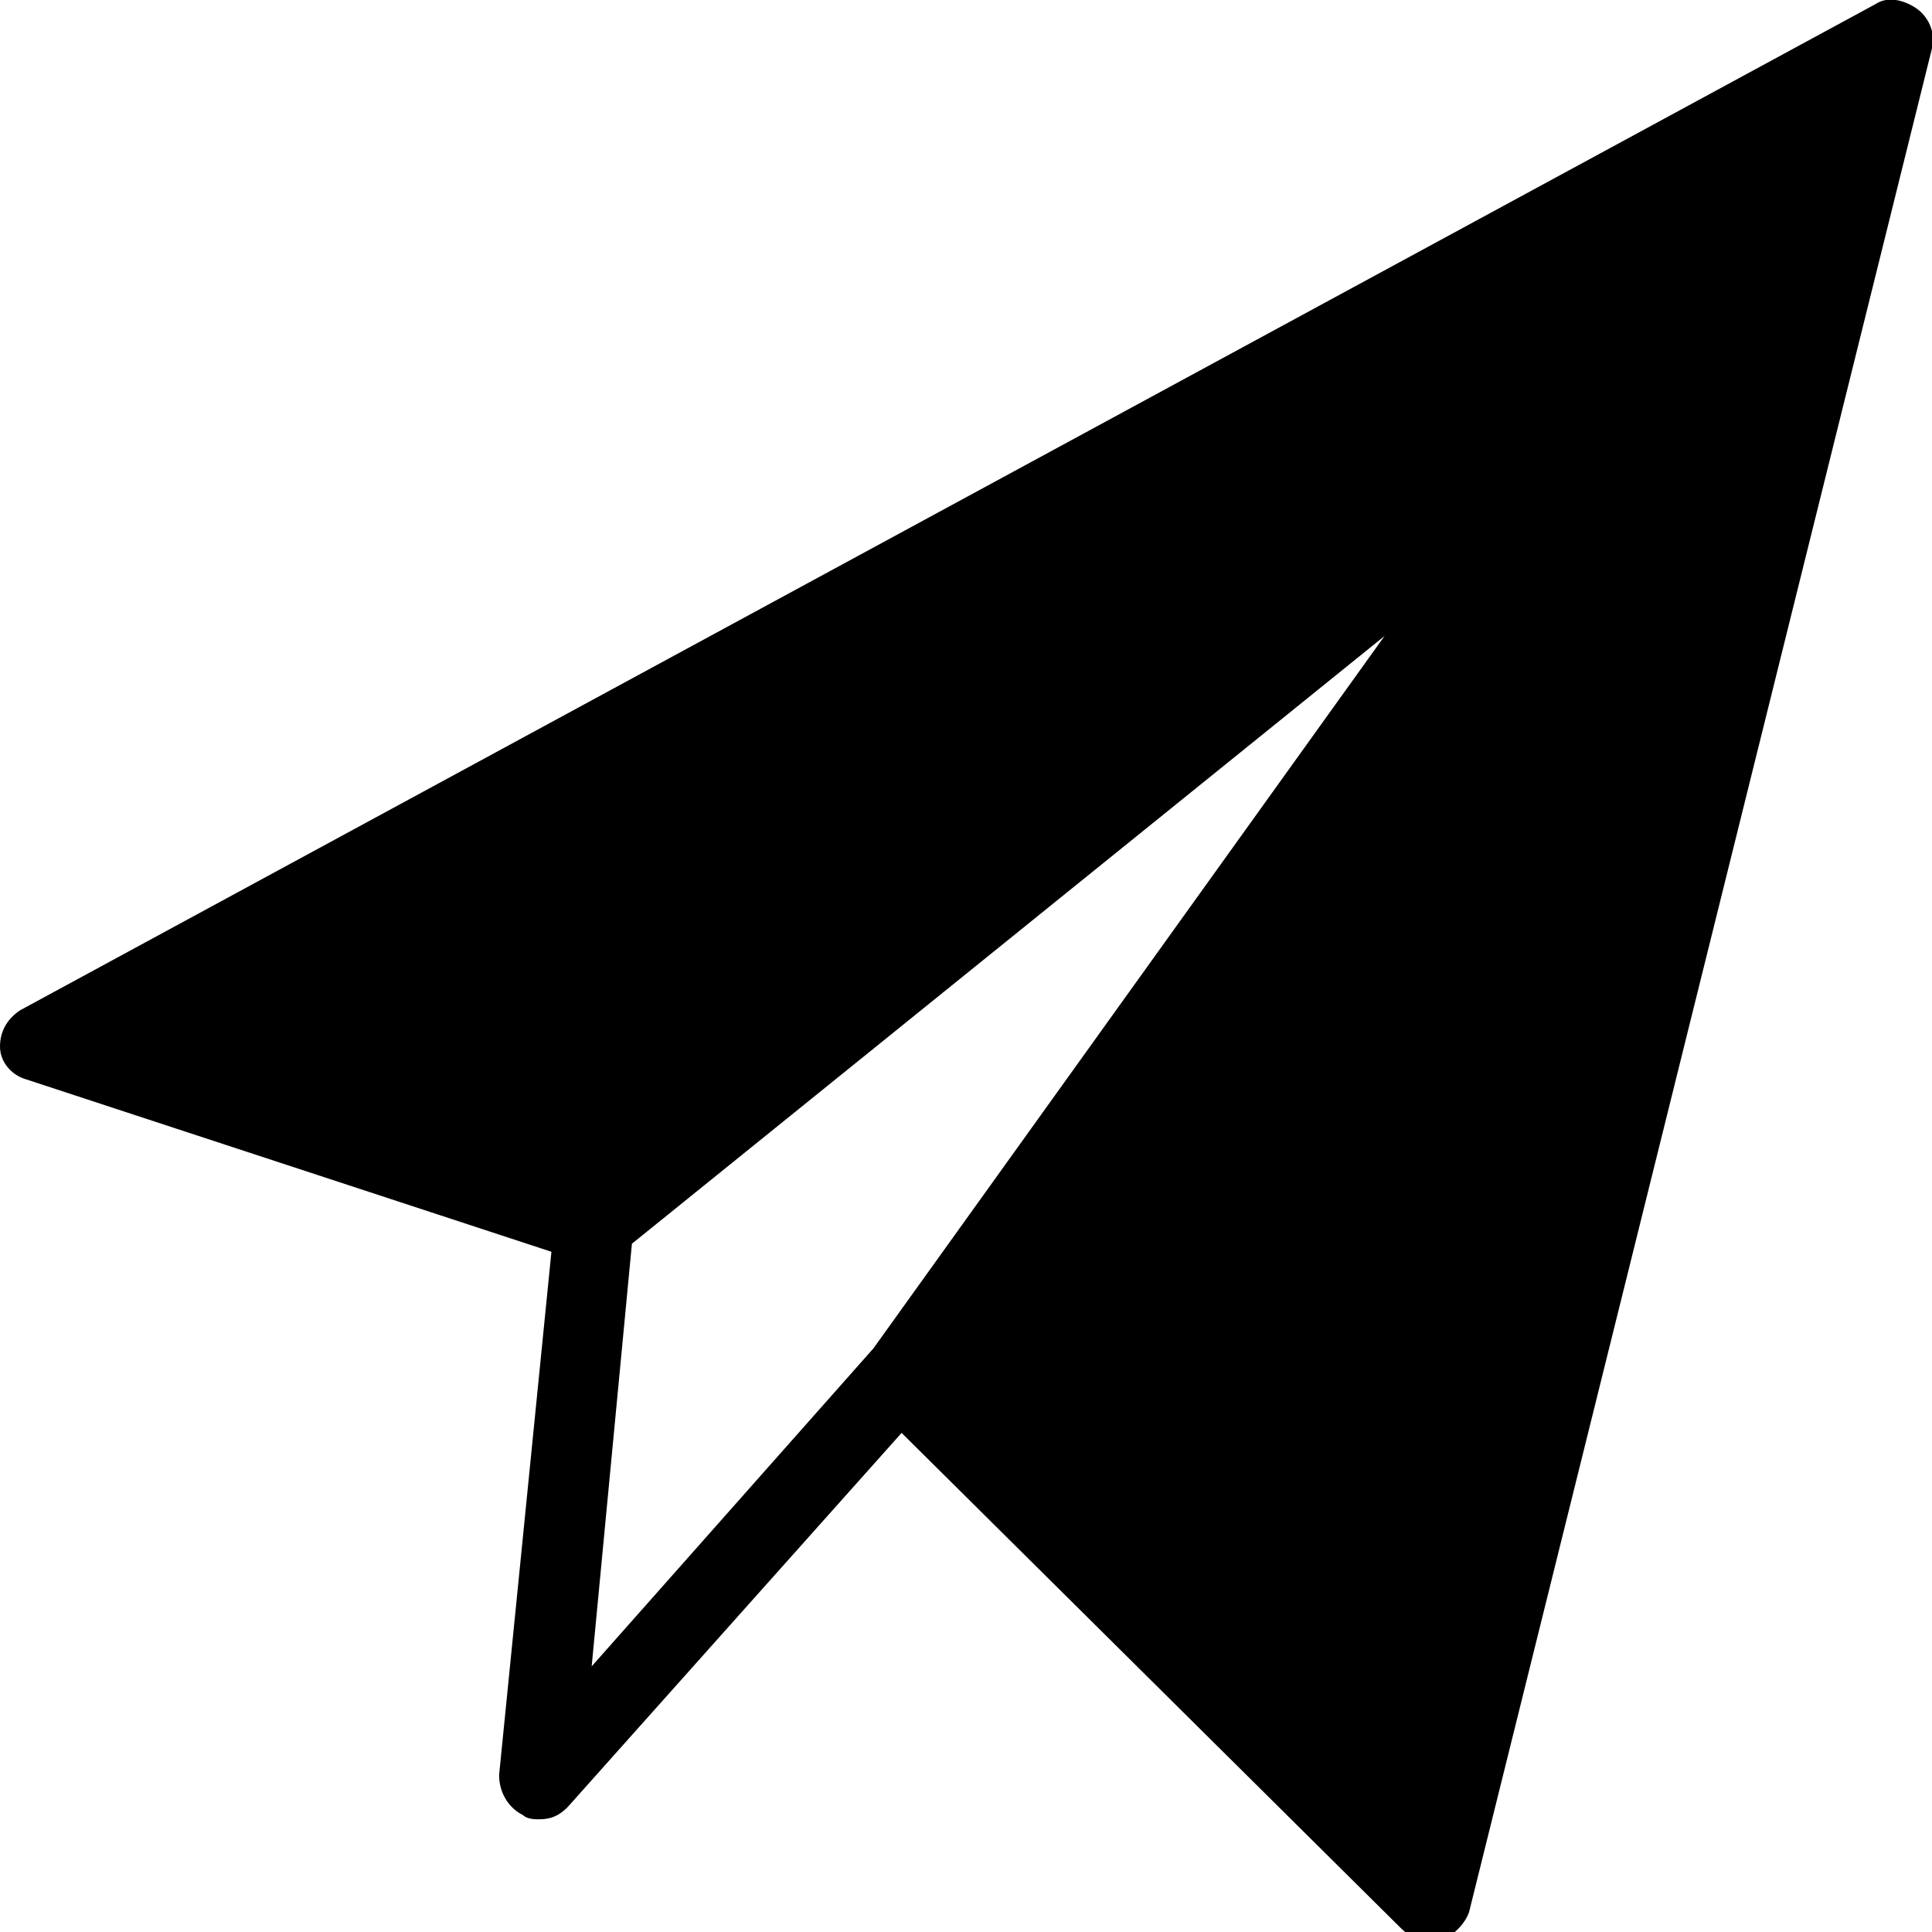 <?xml version="1.0" encoding="utf-8"?>
<!-- Generator: Adobe Illustrator 22.1.0, SVG Export Plug-In . SVG Version: 6.00 Build 0)  -->
<svg version="1.1" id="Слой_1" xmlns="http://www.w3.org/2000/svg" xmlns:xlink="http://www.w3.org/1999/xlink" x="0px" y="0px"
	 viewBox="0 0 48 48" style="enable-background:new 0 0 48 48;" xml:space="preserve">
<path d="M47.6,0.2c-0.3-0.2-0.7-0.3-1-0.1l-46.1,25C0.2,25.3,0,25.6,0,26c0,0.4,0.3,0.7,0.6,0.8l13.1,4.3l-1.3,13
	c0,0.4,0.2,0.8,0.6,1c0.1,0.1,0.3,0.1,0.4,0.1c0.3,0,0.5-0.1,0.7-0.3l8.3-9.3l12.4,12.3c0.2,0.2,0.4,0.3,0.7,0.3c0.1,0,0.2,0,0.3,0
	c0.3-0.1,0.6-0.4,0.7-0.7L48,1.2C48.1,0.8,47.9,0.4,47.6,0.2z M15.7,30.9l18.7-15.1L21.7,33.5l-7,7.9L15.7,30.9z"/>
</svg>
